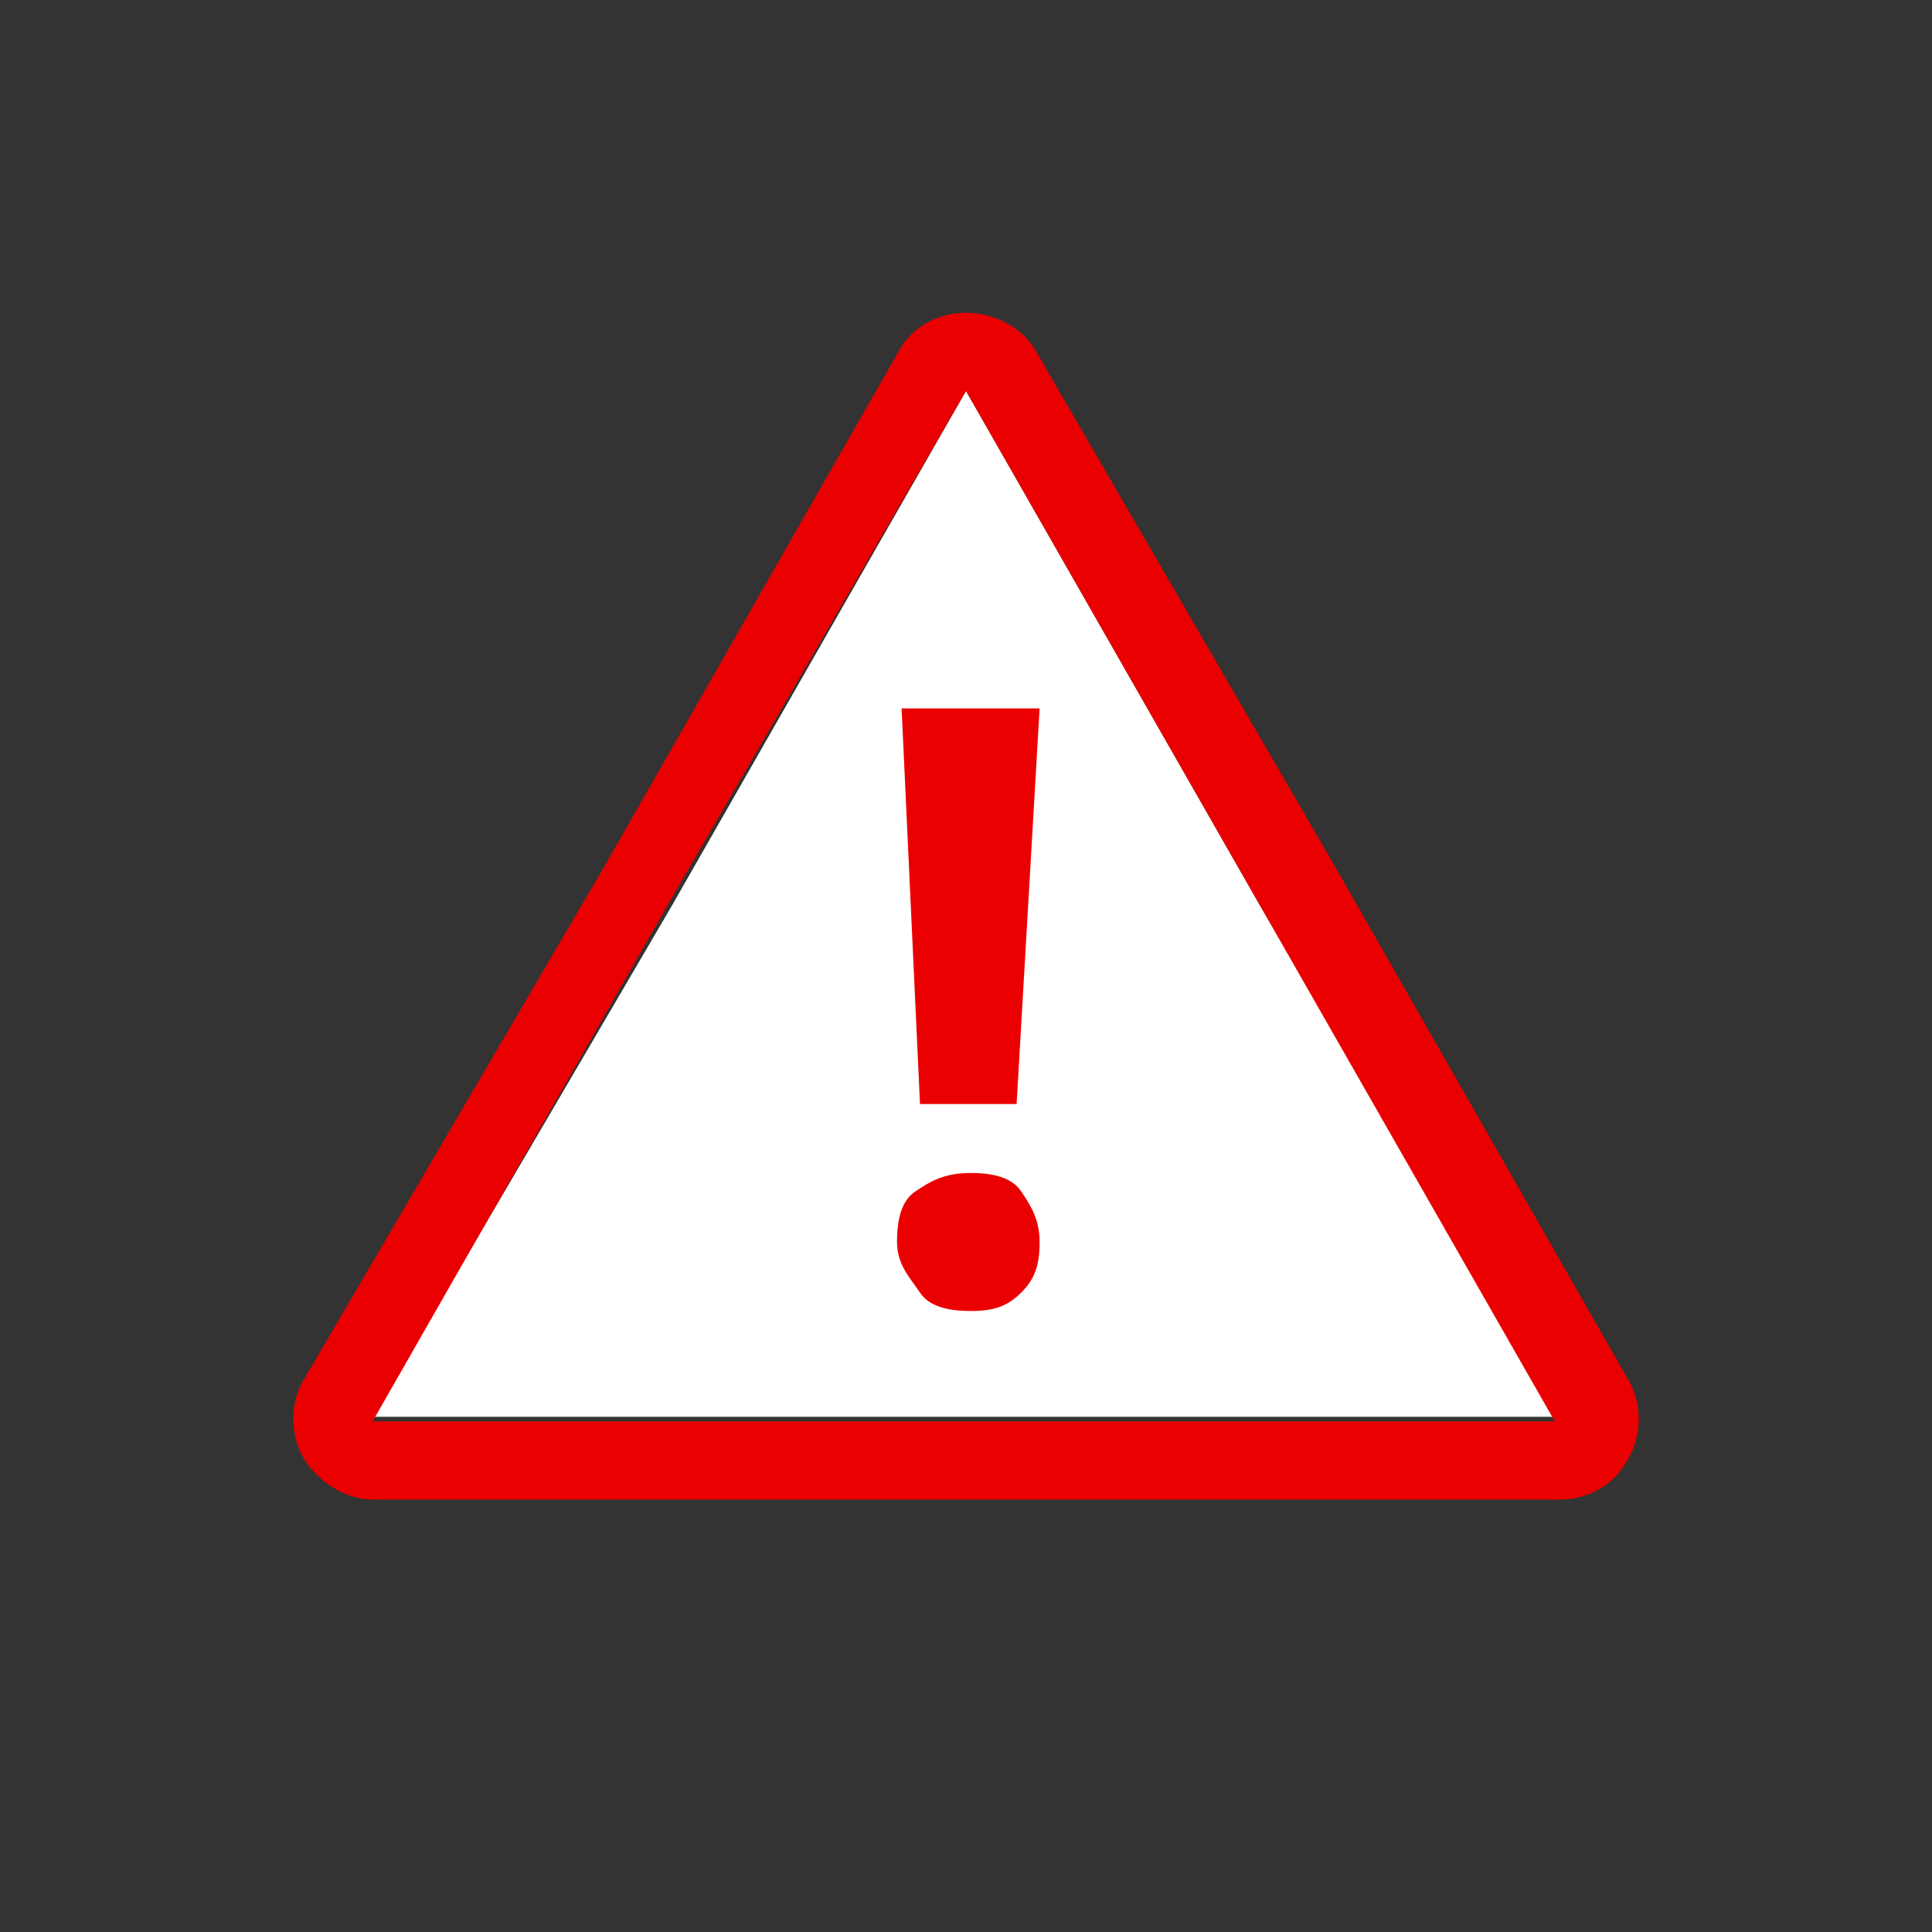 <?xml version="1.0" encoding="utf-8"?>
<!-- Generator: Adobe Illustrator 18.0.0, SVG Export Plug-In . SVG Version: 6.00 Build 0)  -->
<!DOCTYPE svg PUBLIC "-//W3C//DTD SVG 1.1//EN" "http://www.w3.org/Graphics/SVG/1.1/DTD/svg11.dtd">
<svg version="1.1" id="Layer_1" xmlns="http://www.w3.org/2000/svg" xmlns:xlink="http://www.w3.org/1999/xlink" x="0px" y="0px"
	 viewBox="0 0 42 42" enable-background="new 0 0 42 42" xml:space="preserve">
<rect x="0" y="0" width="42" height="42" fill="#333333" stroke="none"/>
<g>
	<polygon fill="#FFFFFF" points="21,30.8 8.1,30.8 14.6,19.7 21,8.5 27.4,19.7 33.9,30.8 	"/>
	<path fill="#EA0000" d="M21,8.5l6.4,11.2l6.4,11.2H21H8.1l6.4-11.2L21,8.5 M21,6.8c-0.6,0-1.2,0.3-1.5,0.9l-6.4,11.2L6.6,30
		c-0.3,0.5-0.3,1.2,0,1.7c0.3,0.5,0.9,0.9,1.5,0.9H21h12.9c0.6,0,1.2-0.3,1.5-0.9c0.3-0.5,0.3-1.2,0-1.7l-6.4-11.2L22.5,7.6
		C22.2,7.1,21.6,6.8,21,6.8L21,6.8z"/>
</g>
<g>
	<path fill="#EA0000" d="M19.5,27c0-0.5,0.1-0.9,0.4-1.1s0.6-0.4,1.2-0.4c0.5,0,0.9,0.1,1.1,0.4s0.4,0.6,0.4,1.1
		c0,0.5-0.1,0.8-0.4,1.1s-0.6,0.4-1.1,0.4c-0.5,0-0.9-0.1-1.1-0.4S19.5,27.5,19.5,27z M22.1,24h-2.1l-0.4-8.6h3L22.1,24z"/>
</g>
</svg>
